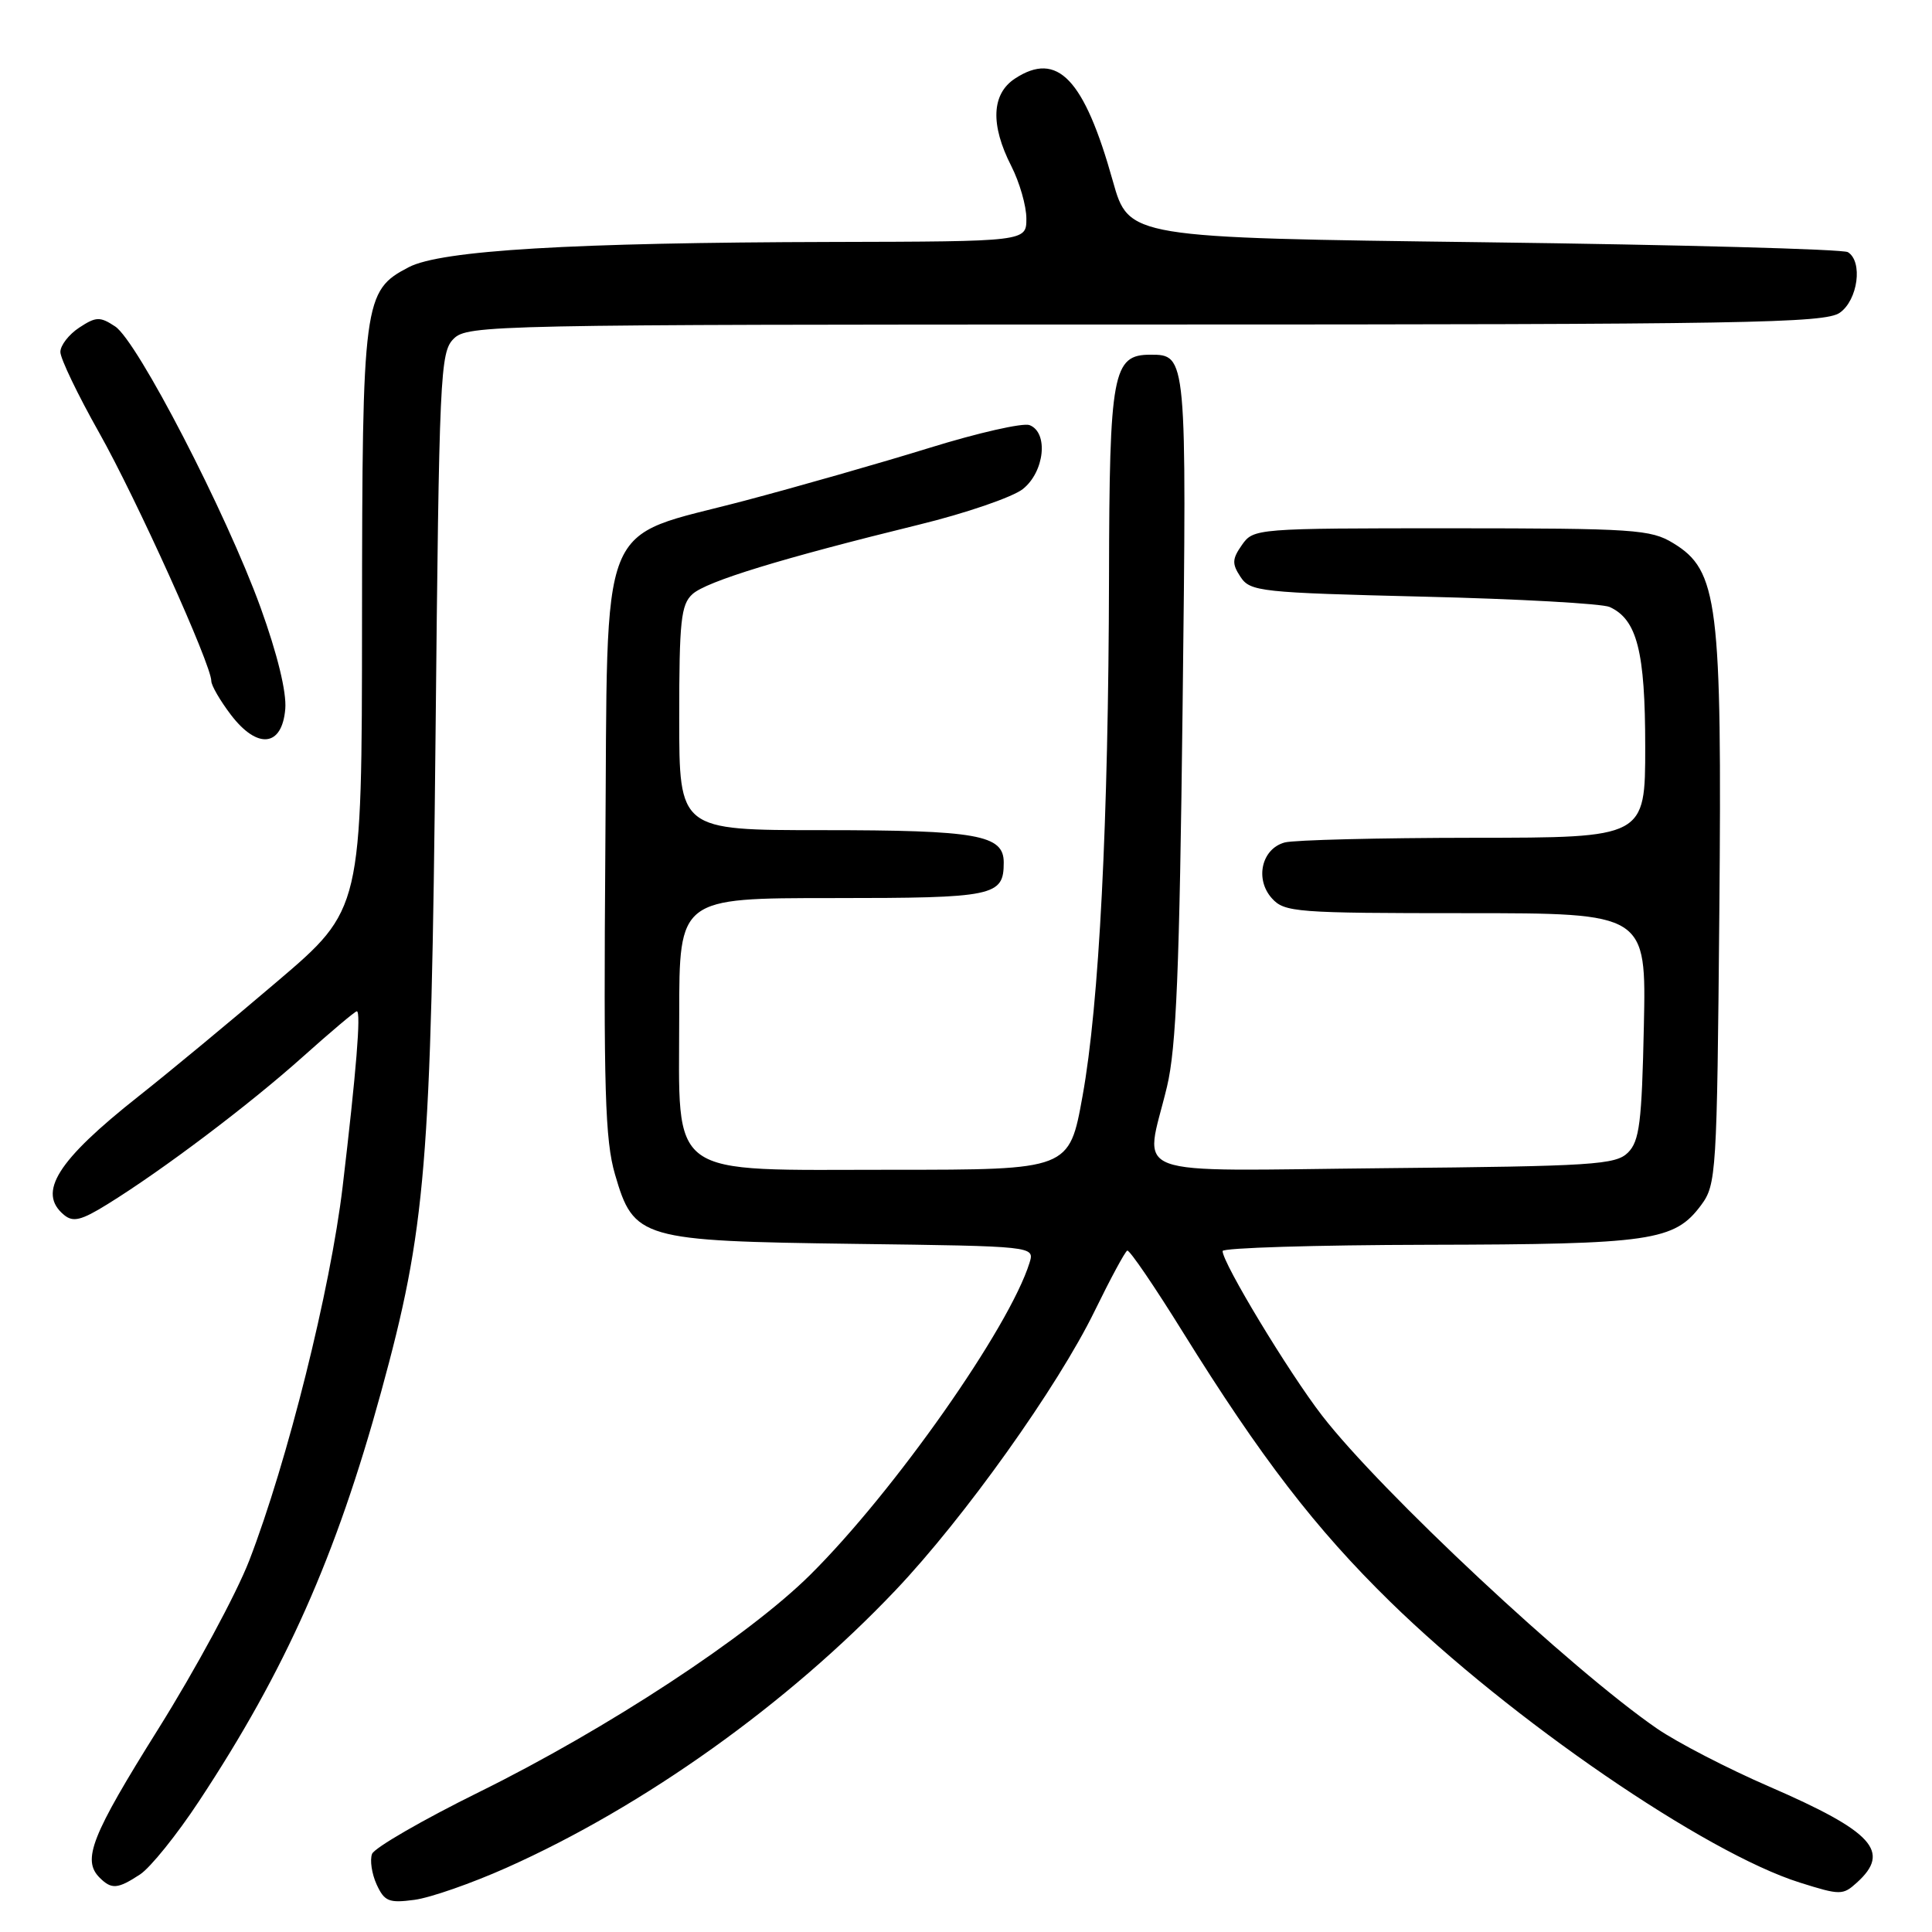 <?xml version="1.0" encoding="UTF-8" standalone="no"?>
<!DOCTYPE svg PUBLIC "-//W3C//DTD SVG 1.1//EN" "http://www.w3.org/Graphics/SVG/1.1/DTD/svg11.dtd" >
<svg xmlns="http://www.w3.org/2000/svg" xmlns:xlink="http://www.w3.org/1999/xlink" version="1.1" viewBox="0 0 256 256">
 <g >
 <path fill="currentColor"
d=" M 67.13 247.48 C 85.33 239.36 104.39 225.76 118.65 210.73 C 127.76 201.14 140.15 183.76 145.05 173.71 C 147.14 169.43 149.08 165.83 149.37 165.71 C 149.67 165.60 152.99 170.47 156.76 176.55 C 167.07 193.14 174.31 202.56 184.23 212.26 C 200.20 227.86 225.93 245.50 238.48 249.45 C 243.85 251.14 244.19 251.14 246.05 249.45 C 250.60 245.34 248.20 242.71 234.43 236.73 C 228.93 234.35 222.25 230.89 219.57 229.05 C 208.20 221.22 182.95 197.63 175.17 187.56 C 170.74 181.82 162.00 167.36 162.00 165.77 C 162.00 165.35 174.26 164.97 189.25 164.94 C 218.83 164.88 221.87 164.44 225.41 159.68 C 227.42 156.96 227.51 155.57 227.82 120.92 C 228.18 79.78 227.66 75.59 221.71 71.97 C 218.74 70.15 216.55 70.01 192.31 70.00 C 166.44 70.00 166.09 70.03 164.57 72.20 C 163.25 74.08 163.23 74.71 164.38 76.45 C 165.66 78.39 167.00 78.53 188.62 79.06 C 201.20 79.36 212.30 79.98 213.29 80.43 C 216.92 82.09 218.00 86.32 218.00 98.95 C 218.00 111.00 218.00 111.00 195.25 111.01 C 182.74 111.02 171.48 111.30 170.24 111.63 C 167.17 112.45 166.24 116.50 168.54 119.04 C 170.20 120.88 171.74 121.00 194.23 121.00 C 218.14 121.00 218.14 121.00 217.82 135.97 C 217.55 148.72 217.24 151.20 215.72 152.72 C 214.10 154.34 211.13 154.53 183.47 154.79 C 148.51 155.13 151.68 156.31 154.63 144.00 C 155.87 138.83 156.29 128.53 156.70 93.73 C 157.25 47.05 157.25 47.00 152.43 47.00 C 147.44 47.00 147.00 49.36 146.95 76.47 C 146.88 108.91 145.65 133.07 143.44 145.25 C 141.68 155.00 141.68 155.00 118.29 155.00 C 88.00 155.00 90.00 156.44 90.00 134.55 C 90.00 119.00 90.00 119.00 110.30 119.00 C 131.80 119.00 133.00 118.75 133.00 114.28 C 133.00 110.62 129.51 110.00 108.93 110.00 C 90.00 110.00 90.00 110.00 90.00 95.15 C 90.00 82.27 90.23 80.10 91.76 78.72 C 93.63 77.03 103.55 73.99 121.77 69.52 C 127.96 68.01 134.15 65.88 135.52 64.81 C 138.41 62.53 138.96 57.31 136.42 56.33 C 135.55 56.00 129.59 57.35 123.17 59.34 C 116.75 61.33 105.72 64.48 98.65 66.35 C 78.93 71.56 80.56 67.46 80.21 112.64 C 79.97 144.35 80.17 151.09 81.49 155.61 C 83.98 164.18 84.87 164.44 113.30 164.82 C 137.09 165.13 137.09 165.13 136.42 167.32 C 133.76 175.89 118.50 197.62 107.36 208.67 C 99.16 216.81 80.49 229.06 63.54 237.43 C 56.02 241.14 49.62 244.84 49.30 245.65 C 48.99 246.46 49.26 248.28 49.90 249.69 C 50.94 251.95 51.52 252.19 54.91 251.74 C 57.03 251.46 62.52 249.54 67.13 247.48 Z  M 18.56 248.37 C 19.93 247.47 23.46 243.09 26.40 238.62 C 37.84 221.28 44.51 206.28 50.50 184.44 C 56.45 162.73 57.13 154.52 57.71 97.64 C 58.19 49.49 58.32 46.68 60.11 44.89 C 61.94 43.06 65.09 43.00 151.78 43.00 C 231.41 43.00 241.81 42.82 243.78 41.44 C 246.18 39.76 246.87 34.65 244.85 33.41 C 244.22 33.02 222.53 32.43 196.64 32.10 C 149.57 31.50 149.57 31.50 147.46 24.00 C 143.66 10.43 140.12 6.72 134.49 10.41 C 131.38 12.45 131.21 16.53 134.00 22.00 C 135.10 24.16 136.00 27.29 136.00 28.96 C 136.00 32.00 136.00 32.00 110.25 32.06 C 75.74 32.14 58.45 33.17 54.17 35.40 C 48.16 38.53 48.00 39.73 47.97 82.22 C 47.95 120.50 47.95 120.50 36.72 130.06 C 30.55 135.32 22.28 142.17 18.35 145.27 C 7.57 153.79 4.91 158.02 8.48 160.98 C 9.68 161.98 10.76 161.72 14.23 159.57 C 21.56 155.04 33.04 146.37 40.09 140.06 C 43.81 136.73 47.05 134.00 47.28 134.00 C 47.86 134.00 47.21 141.98 45.40 157.25 C 43.78 170.86 38.09 193.65 33.03 206.77 C 31.33 211.17 25.91 221.21 20.97 229.10 C 12.11 243.25 10.85 246.45 13.20 248.80 C 14.78 250.38 15.59 250.32 18.56 248.37 Z  M 37.80 93.94 C 37.99 91.71 36.75 86.66 34.53 80.51 C 29.99 67.98 18.20 45.18 15.25 43.25 C 13.25 41.93 12.72 41.95 10.50 43.41 C 9.13 44.31 8.00 45.76 8.00 46.64 C 8.00 47.51 10.31 52.32 13.13 57.32 C 18.08 66.11 28.00 88.07 28.00 90.24 C 28.00 90.83 29.17 92.84 30.59 94.71 C 34.11 99.33 37.38 98.97 37.80 93.94 Z "/>
</g>
</svg>